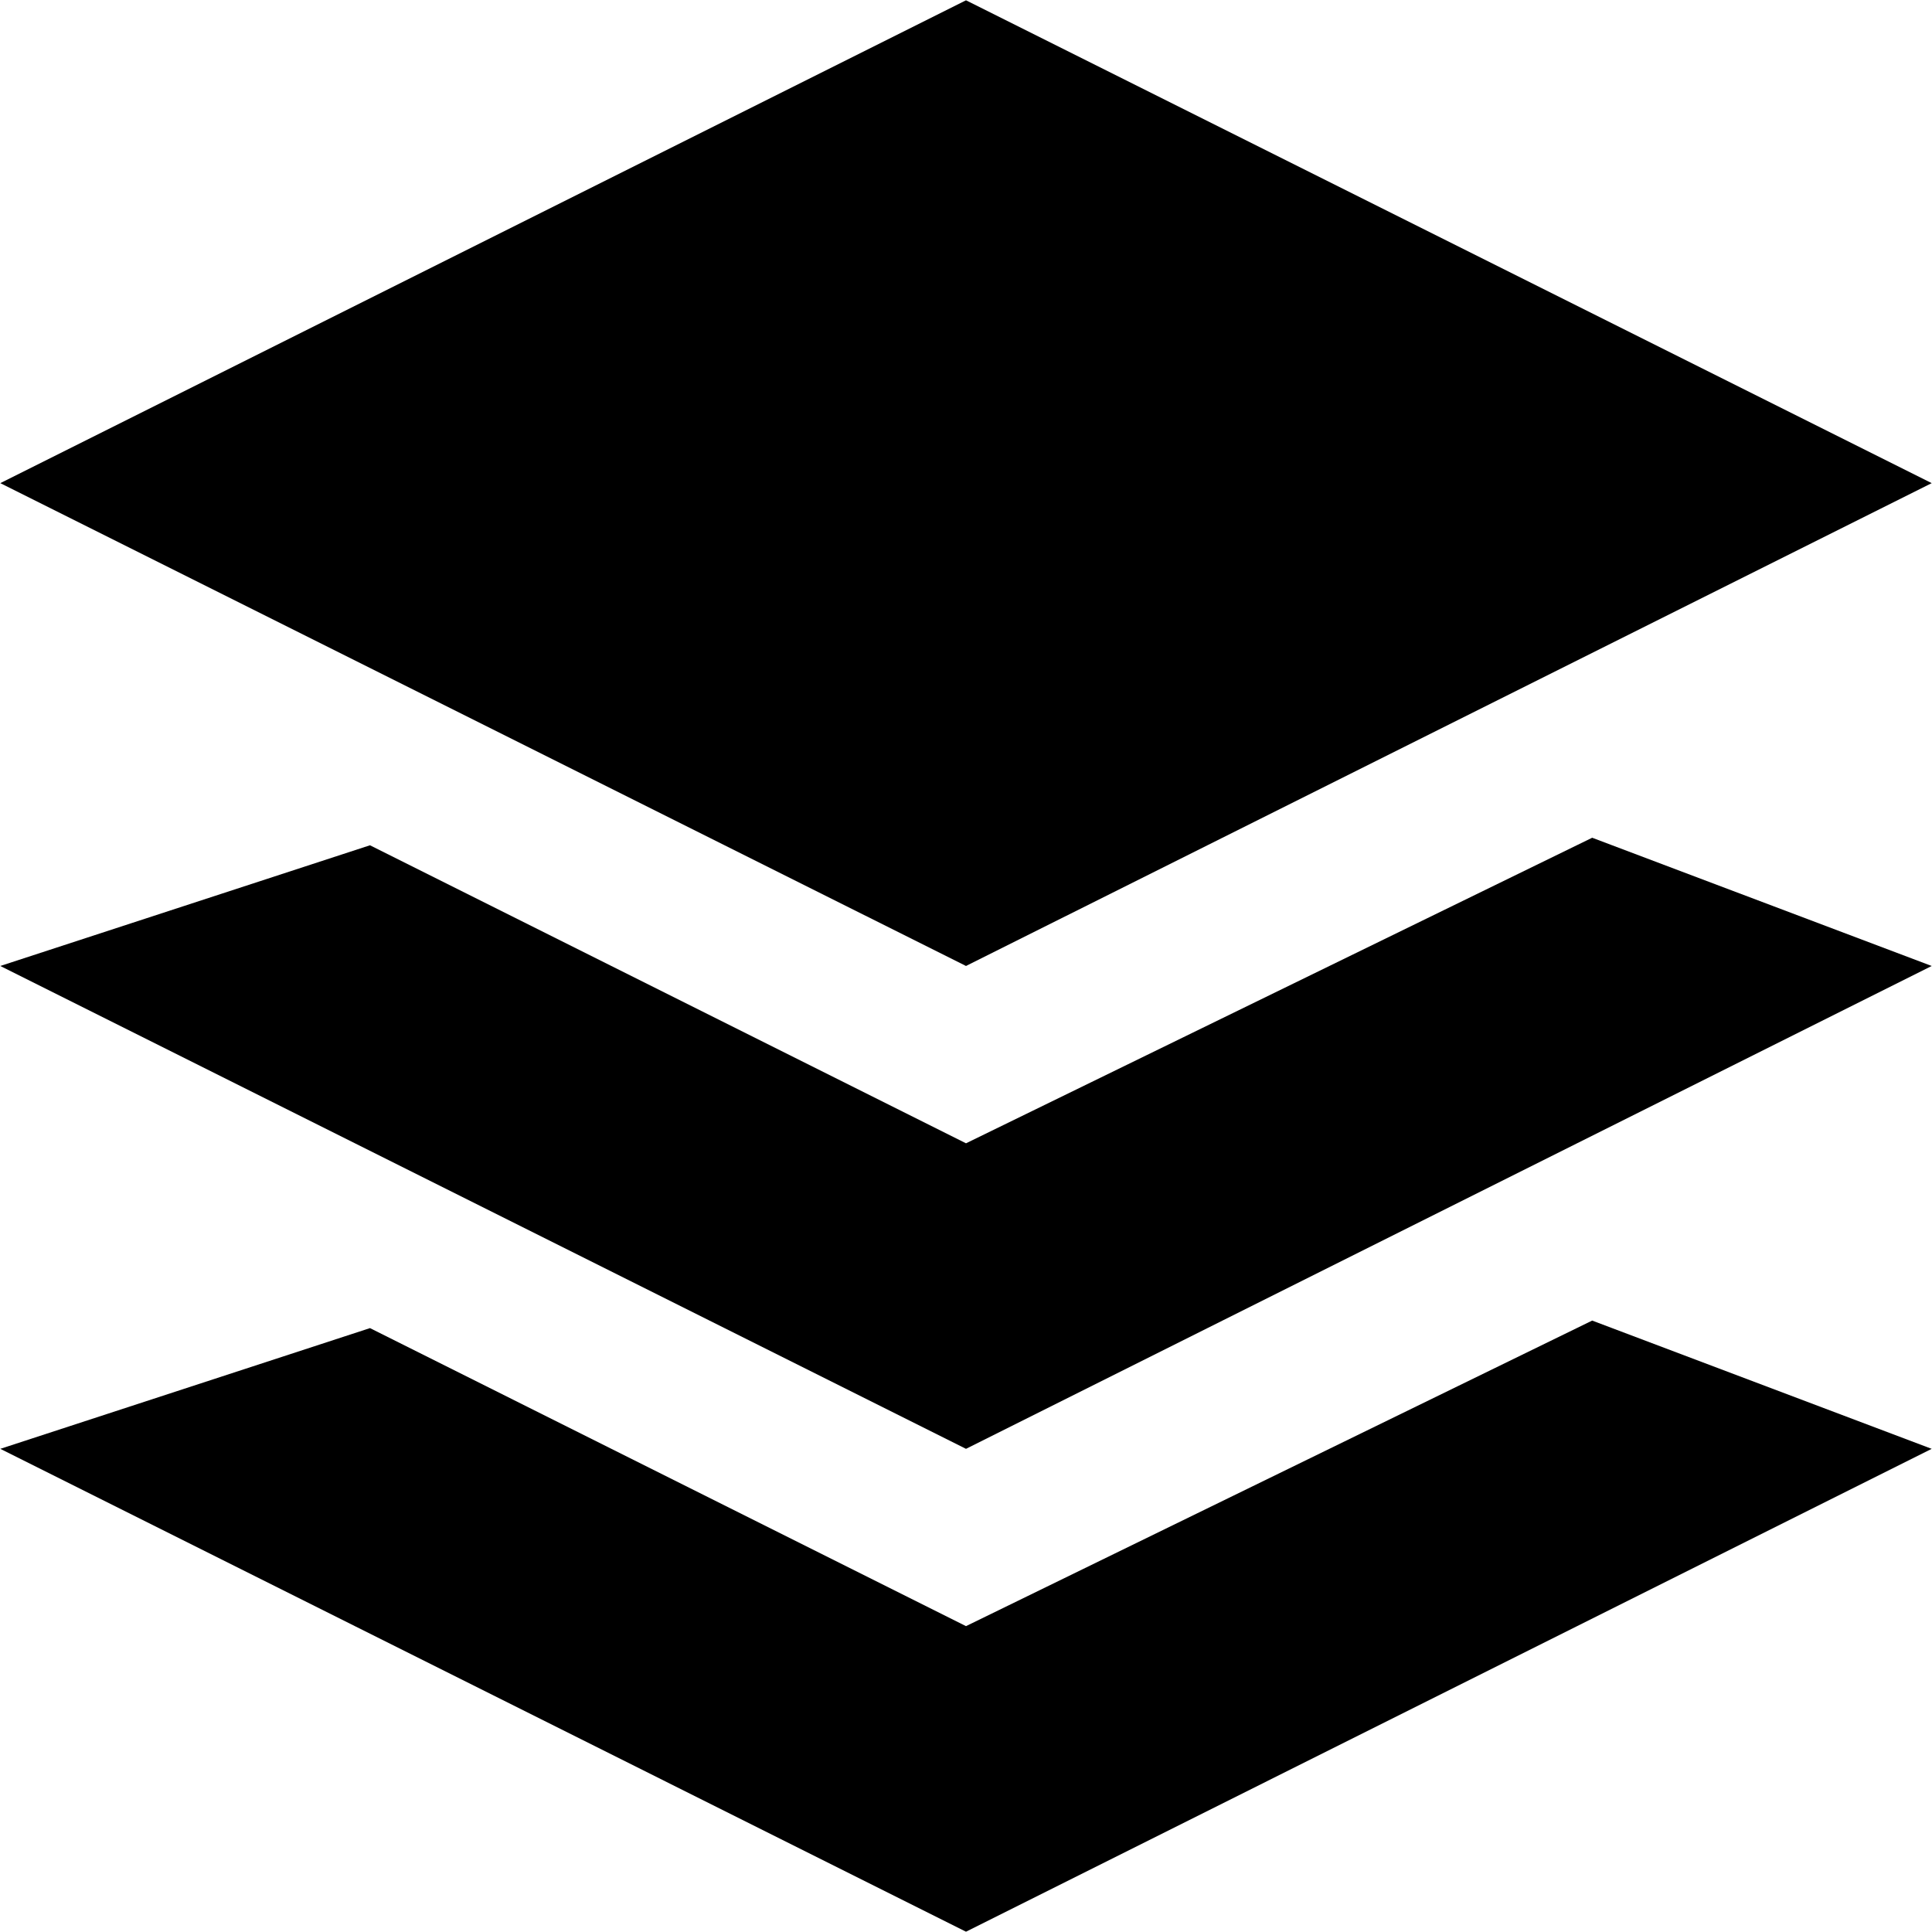 <svg width="70" height="70" viewBox="0 0 70 70" xmlns="http://www.w3.org/2000/svg">
<path fill-rule="evenodd" clip-rule="evenodd" d="M0.011 34.999L13.405 30.626L35 41.424L57.688 30.353L69.989 34.999L35 52.494L0.011 34.999ZM0.011 17.505L35 0.011L69.989 17.505L35 34.999L0.011 17.505ZM35 58.918L57.688 47.847L69.989 52.494L35 69.989L0.011 52.494L13.405 48.12L35 58.918Z"/>
</svg>
